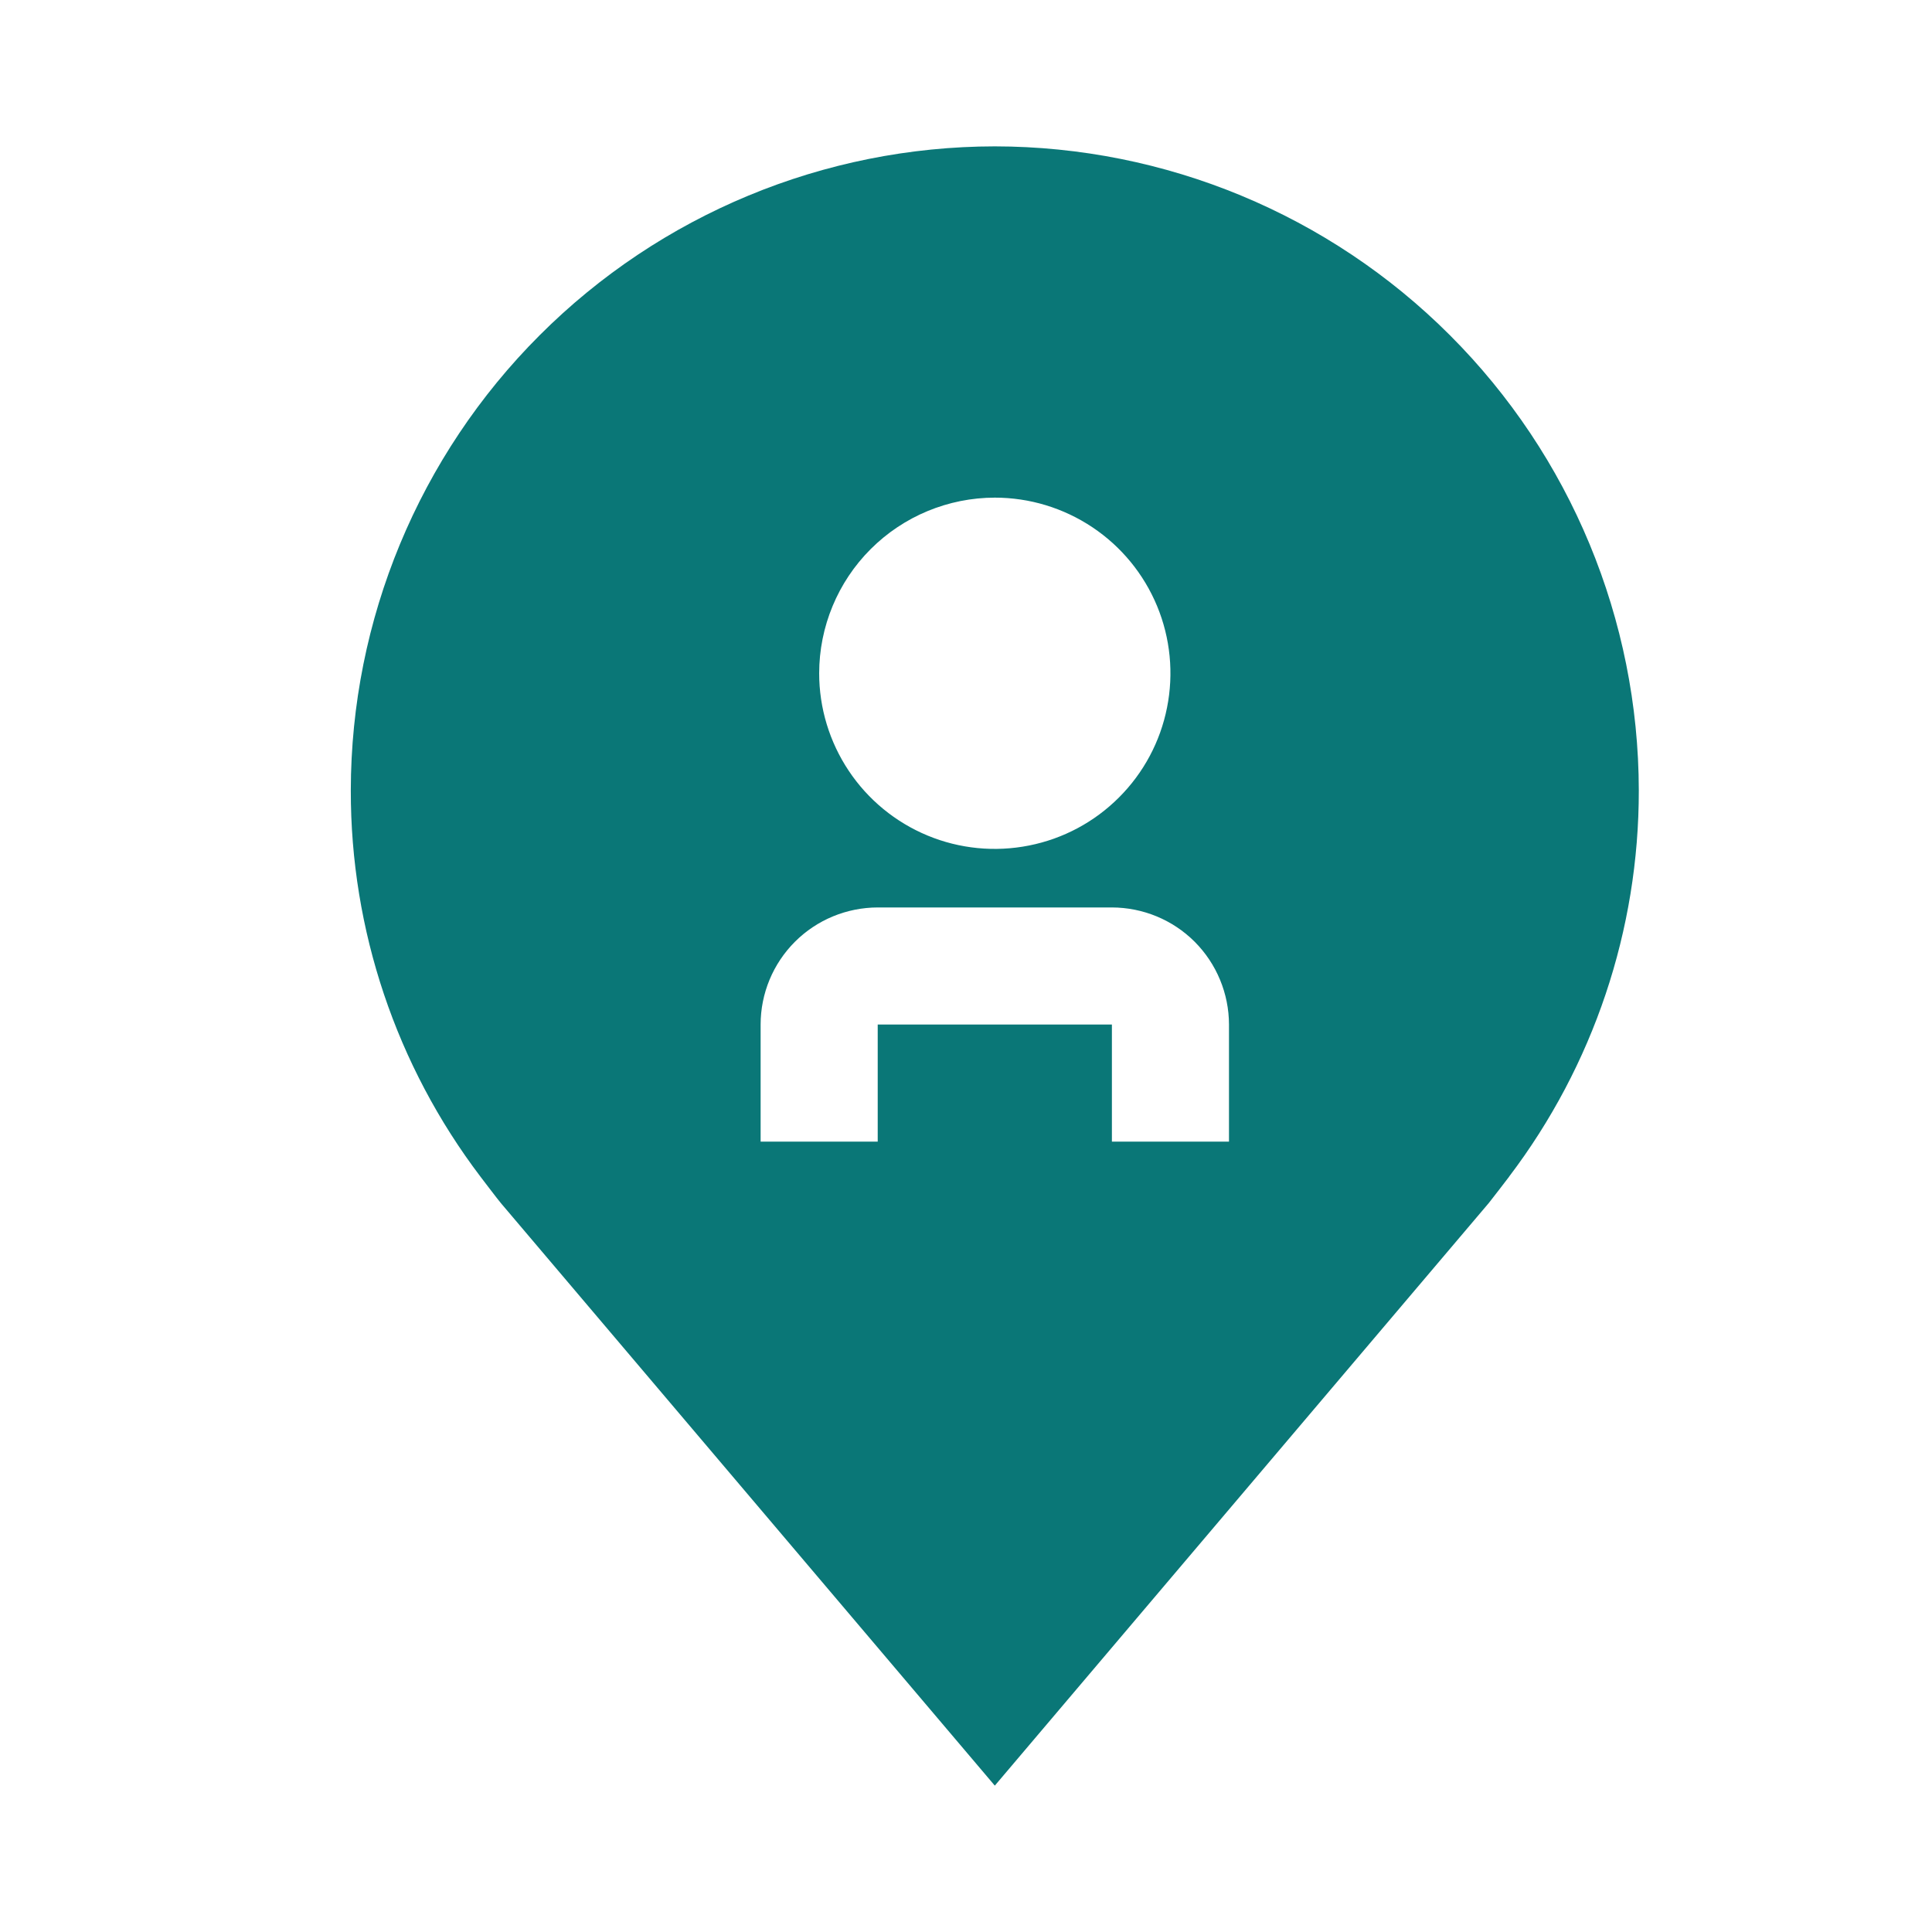 <svg width="33" height="33" viewBox="0 0 33 33" fill="none" xmlns="http://www.w3.org/2000/svg">
<path d="M16.992 2.5C14.076 2.503 11.28 3.663 9.218 5.726C7.155 7.788 5.995 10.584 5.992 13.5C5.988 15.883 6.767 18.202 8.208 20.1C8.208 20.1 8.508 20.495 8.557 20.552L16.992 30.5L25.431 20.547C25.475 20.494 25.776 20.1 25.776 20.1L25.777 20.097C27.217 18.2 27.995 15.882 27.992 13.5C27.988 10.584 26.828 7.788 24.766 5.726C22.704 3.663 19.908 2.503 16.992 2.5ZM16.992 8.5C17.585 8.5 18.165 8.676 18.659 9.006C19.152 9.335 19.537 9.804 19.764 10.352C19.991 10.9 20.05 11.503 19.934 12.085C19.819 12.667 19.533 13.202 19.113 13.621C18.694 14.041 18.159 14.327 17.577 14.442C16.995 14.558 16.392 14.499 15.844 14.272C15.296 14.045 14.827 13.66 14.498 13.167C14.168 12.673 13.992 12.093 13.992 11.5C13.993 10.705 14.309 9.942 14.871 9.38C15.434 8.817 16.197 8.501 16.992 8.5ZM20.992 19.5H18.992V17.5H14.992V19.5H12.992V17.5C12.992 16.97 13.203 16.461 13.578 16.086C13.953 15.711 14.462 15.501 14.992 15.5H18.992C19.522 15.501 20.031 15.711 20.406 16.086C20.78 16.461 20.991 16.97 20.992 17.5V19.5Z" fill="#0A7777"/>
</svg>
